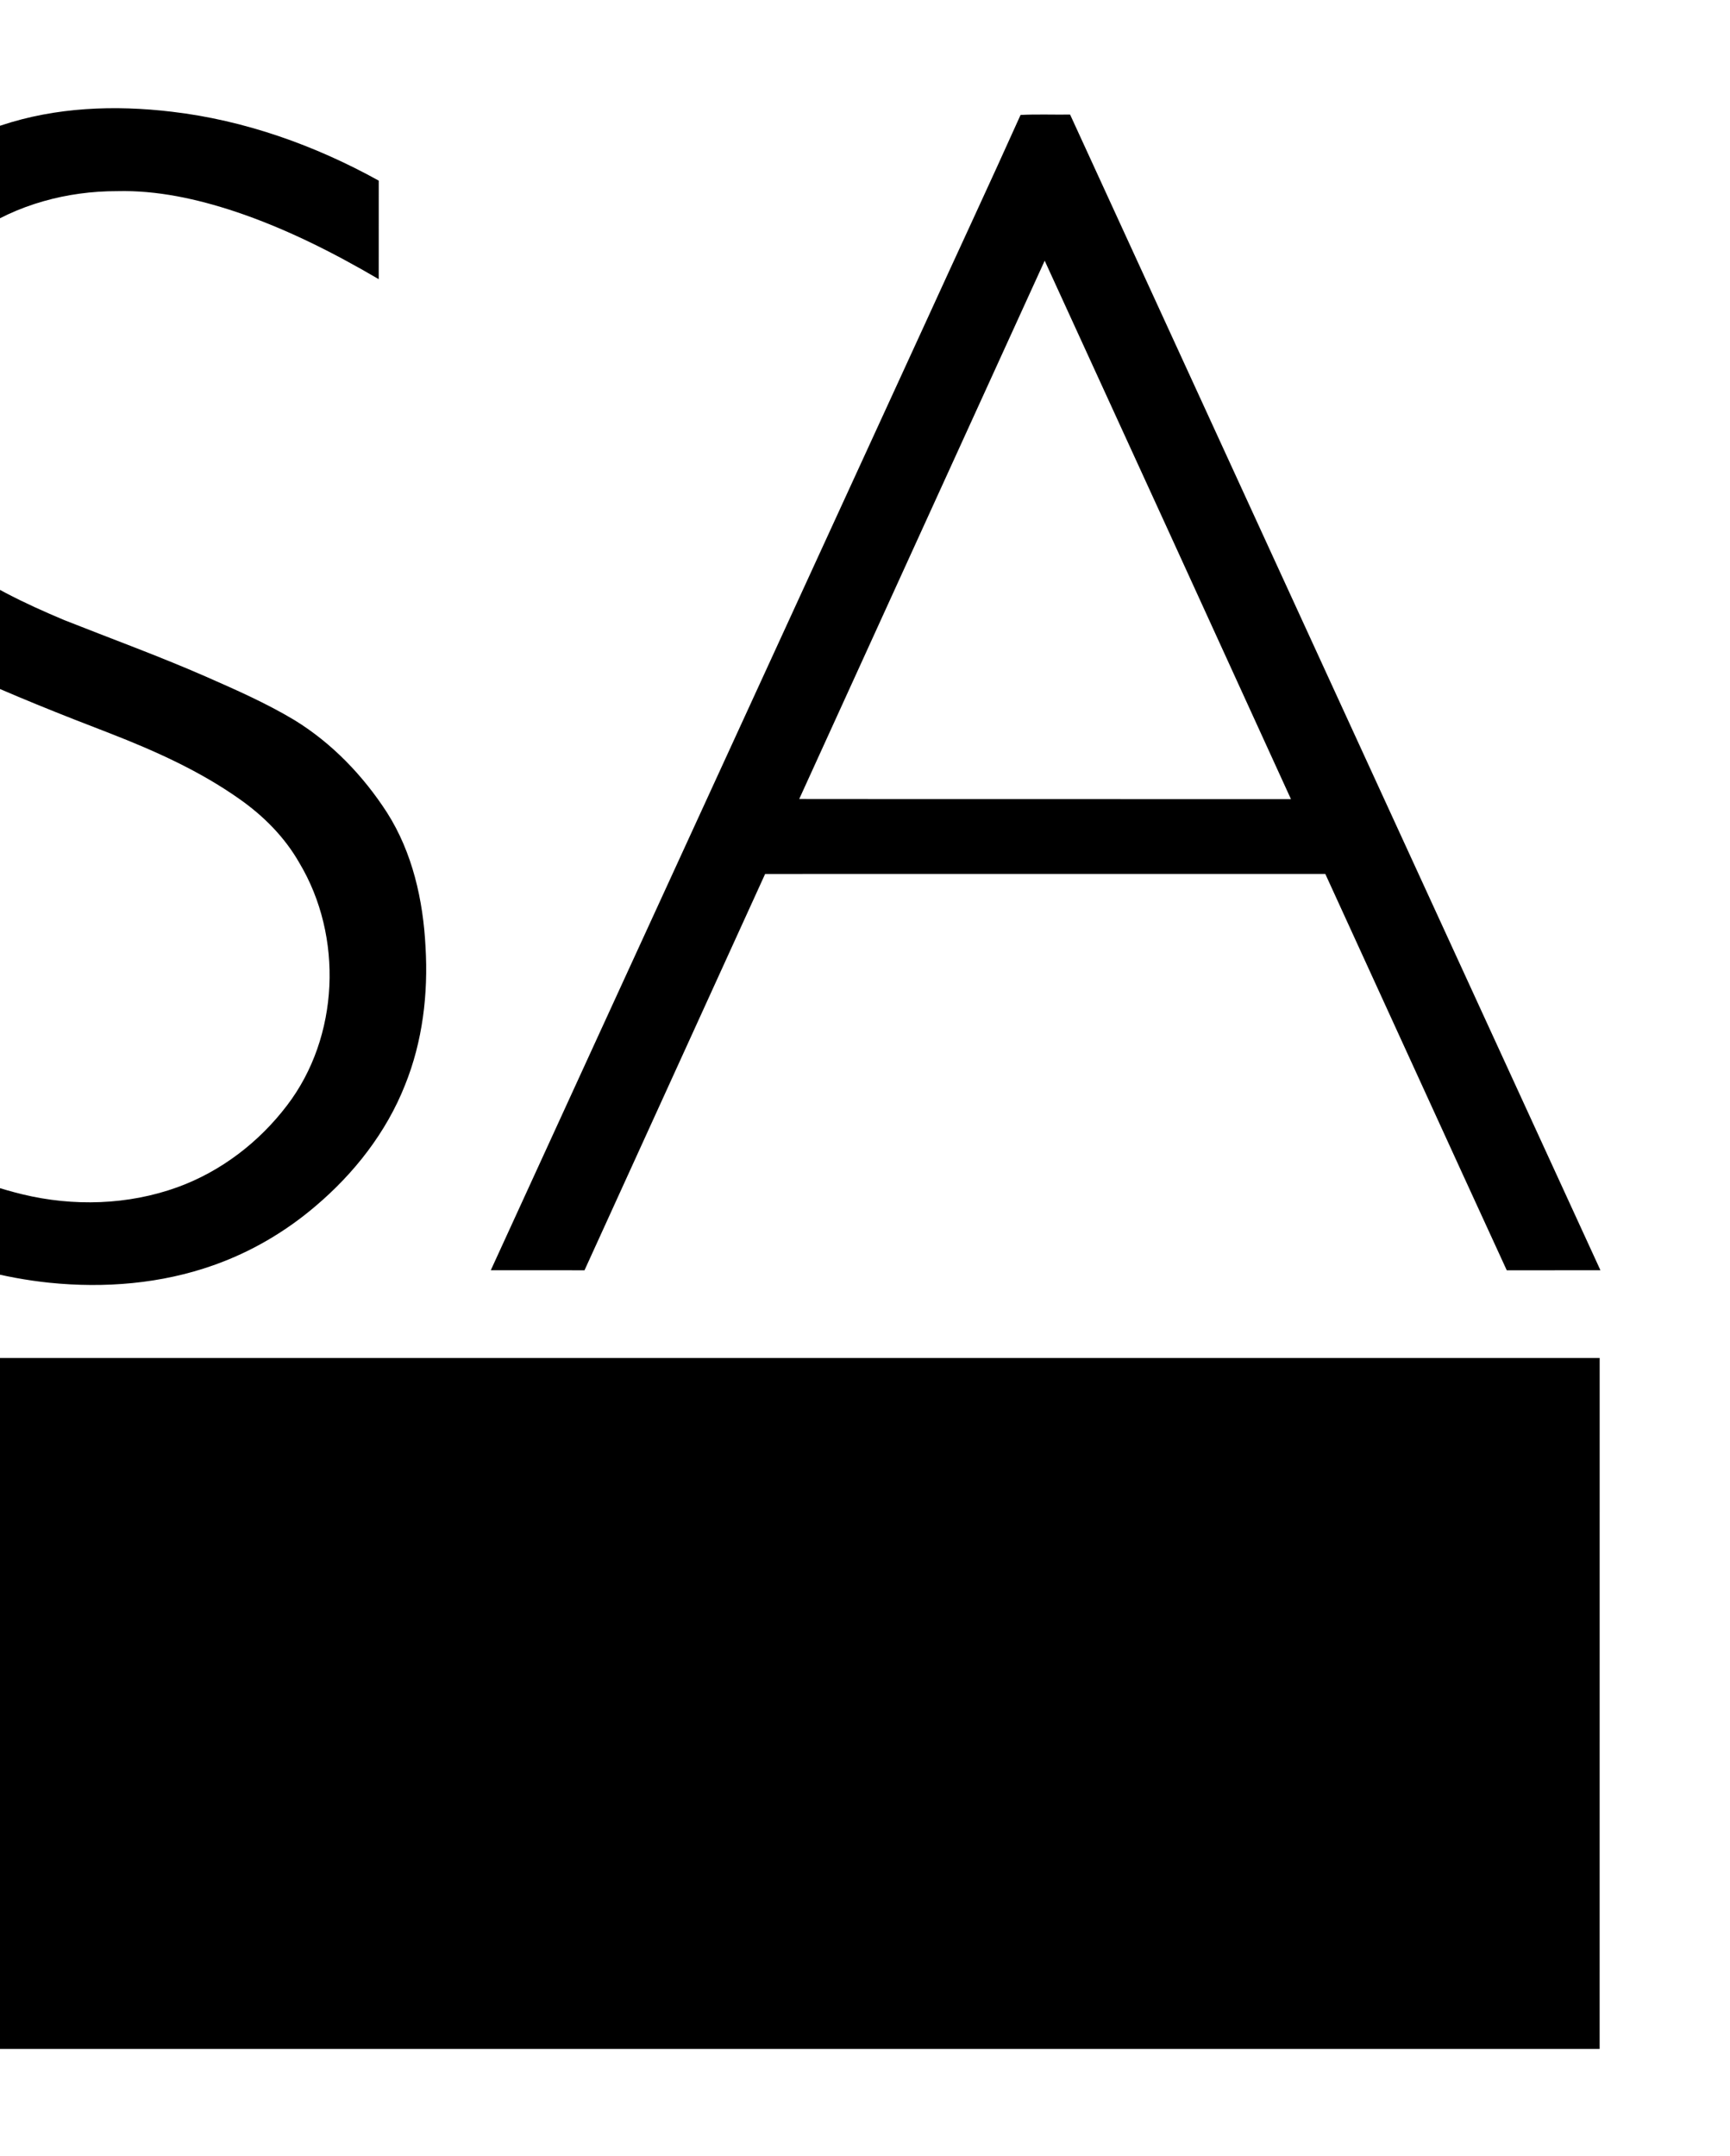 <?xml version="1.0" encoding="UTF-8" ?>
<!DOCTYPE svg PUBLIC "-//W3C//DTD SVG 1.1//EN" "http://www.w3.org/Graphics/SVG/1.1/DTD/svg11.dtd">
<svg version="1.1" id="Layer_1" xmlns="http://www.w3.org/2000/svg" xmlns:xlink="http://www.w3.org/1999/xlink" x="0px" y="0px"
	 viewBox="572 0 740 922" style="enable-background:new 572 0 740 922;" xml:space="preserve">
<g id="#000000ff">
<path fill="#000000" opacity="1.00" d=" M 572.45 53.64 C 595.89 45.82 621.11 44.87 645.49 47.78 C 676.62 51.42 706.66 62.12 734.01 77.25 C 733.99 91.30 734.01 105.34 734.00 119.39 C 714.44 107.93 694.06 97.65 672.51 90.45 C 656.27 85.09 639.26 81.31 622.07 81.75 C 600.75 81.71 579.16 87.47 561.48 99.58 C 546.29 109.92 533.52 124.31 526.67 141.49 C 520.26 157.76 518.79 175.98 522.45 193.08 C 526.47 210.95 536.47 227.68 551.11 238.84 C 565.73 250.11 582.56 258.08 599.50 265.20 C 619.59 273.16 639.92 280.56 659.73 289.22 C 672.73 294.94 685.80 300.66 698.00 307.99 C 714.02 317.84 727.34 331.73 737.52 347.47 C 748.44 364.57 753.01 384.98 754.02 405.04 C 755.20 425.04 752.77 445.45 745.22 464.10 C 737.23 484.29 723.47 501.85 706.97 515.81 C 694.11 526.79 679.27 535.48 663.30 541.10 C 640.92 549.04 616.70 550.98 593.17 548.58 C 554.38 544.58 517.98 528.04 485.76 506.70 C 485.76 491.71 485.70 476.73 485.79 461.74 C 514.92 482.77 546.31 502.15 581.56 510.76 C 603.36 516.04 626.75 515.38 647.91 507.73 C 666.53 500.98 682.85 488.44 694.79 472.72 C 717.18 443.42 718.89 400.51 700.04 369.02 C 693.78 358.01 684.69 348.90 674.37 341.67 C 657.43 329.70 638.37 321.16 619.11 313.65 C 598.20 305.62 577.37 297.33 556.99 288.01 C 543.48 281.78 529.90 275.18 518.59 265.34 C 501.46 250.67 487.48 231.33 482.65 209.00 C 477.27 184.36 477.73 157.99 486.38 134.14 C 493.74 113.67 507.29 95.89 523.58 81.68 C 537.80 69.23 554.43 59.44 572.45 53.64 Z" />
<path fill="#000000" opacity="1.00" d=" M 1008.54 49.16 C 1015.59 48.80 1022.66 49.10 1029.73 49.00 C 1105.31 213.76 1180.97 378.49 1256.58 543.24 C 1243.22 543.28 1229.86 543.22 1216.51 543.26 C 1190.54 486.80 1164.80 430.23 1138.89 373.74 C 1059.02 373.78 979.15 373.73 899.28 373.76 C 873.53 430.26 847.75 486.75 822.02 543.25 C 808.65 543.24 795.29 543.27 781.93 543.24 C 843.74 408.28 905.76 273.41 967.66 138.49 C 981.24 108.70 995.12 79.03 1008.54 49.16 M 1018.86 111.49 C 983.82 188.21 948.88 264.97 913.86 341.71 C 983.98 341.81 1054.09 341.70 1124.20 341.76 C 1089.16 264.97 1054.04 188.21 1018.86 111.49 Z" />
<path fill="#000000" opacity="1.00" d=" M 75.25 543.25 C 75.25 379.66 75.24 216.08 75.26 52.50 C 114.82 52.50 154.39 52.50 193.96 52.50 C 220.86 52.45 248.11 54.20 273.98 62.12 C 299.44 69.67 323.38 84.00 339.82 105.13 C 356.34 125.86 363.85 152.73 363.51 179.00 C 363.92 202.89 357.70 227.25 343.88 246.93 C 326.43 272.16 298.89 288.30 270.63 298.78 C 279.00 303.23 286.04 309.71 292.59 316.47 C 310.36 335.44 324.86 357.12 339.04 378.81 C 374.86 433.64 410.78 488.39 446.55 543.25 C 431.52 543.29 416.49 543.16 401.45 543.32 C 378.63 507.77 356.10 472.02 333.40 436.39 C 311.58 402.44 290.94 367.31 263.52 337.46 C 257.16 330.77 250.15 324.50 241.88 320.30 C 229.26 313.62 215.07 310.58 200.98 309.10 C 187.37 307.61 173.67 308.06 160.01 308.00 C 144.43 308.00 128.84 308.00 113.25 308.00 C 113.25 386.42 113.25 464.83 113.25 543.24 C 100.58 543.26 87.92 543.25 75.25 543.25 M 113.25 276.24 C 141.47 276.26 169.69 276.23 197.91 276.25 C 208.29 276.00 218.67 275.47 228.95 273.99 C 252.20 270.70 275.75 263.26 293.73 247.62 C 308.21 235.35 317.73 217.73 320.71 199.05 C 324.30 176.96 322.06 153.11 310.52 133.57 C 299.70 115.30 281.54 102.32 261.83 95.07 C 241.79 87.58 220.27 85.01 198.99 84.49 C 170.42 84.51 141.84 84.50 113.27 84.50 C 113.22 148.41 113.27 212.33 113.25 276.24 Z" />
<path fill="#000000" opacity="1.00" d=" M 75.01 580.74 C 468.75 580.76 862.50 580.74 1256.25 580.75 C 1256.25 679.25 1256.26 777.75 1256.24 876.25 C 862.50 876.25 468.75 876.26 75.00 876.25 C 75.00 777.74 74.99 679.24 75.01 580.74 Z" />
</g>
</svg>